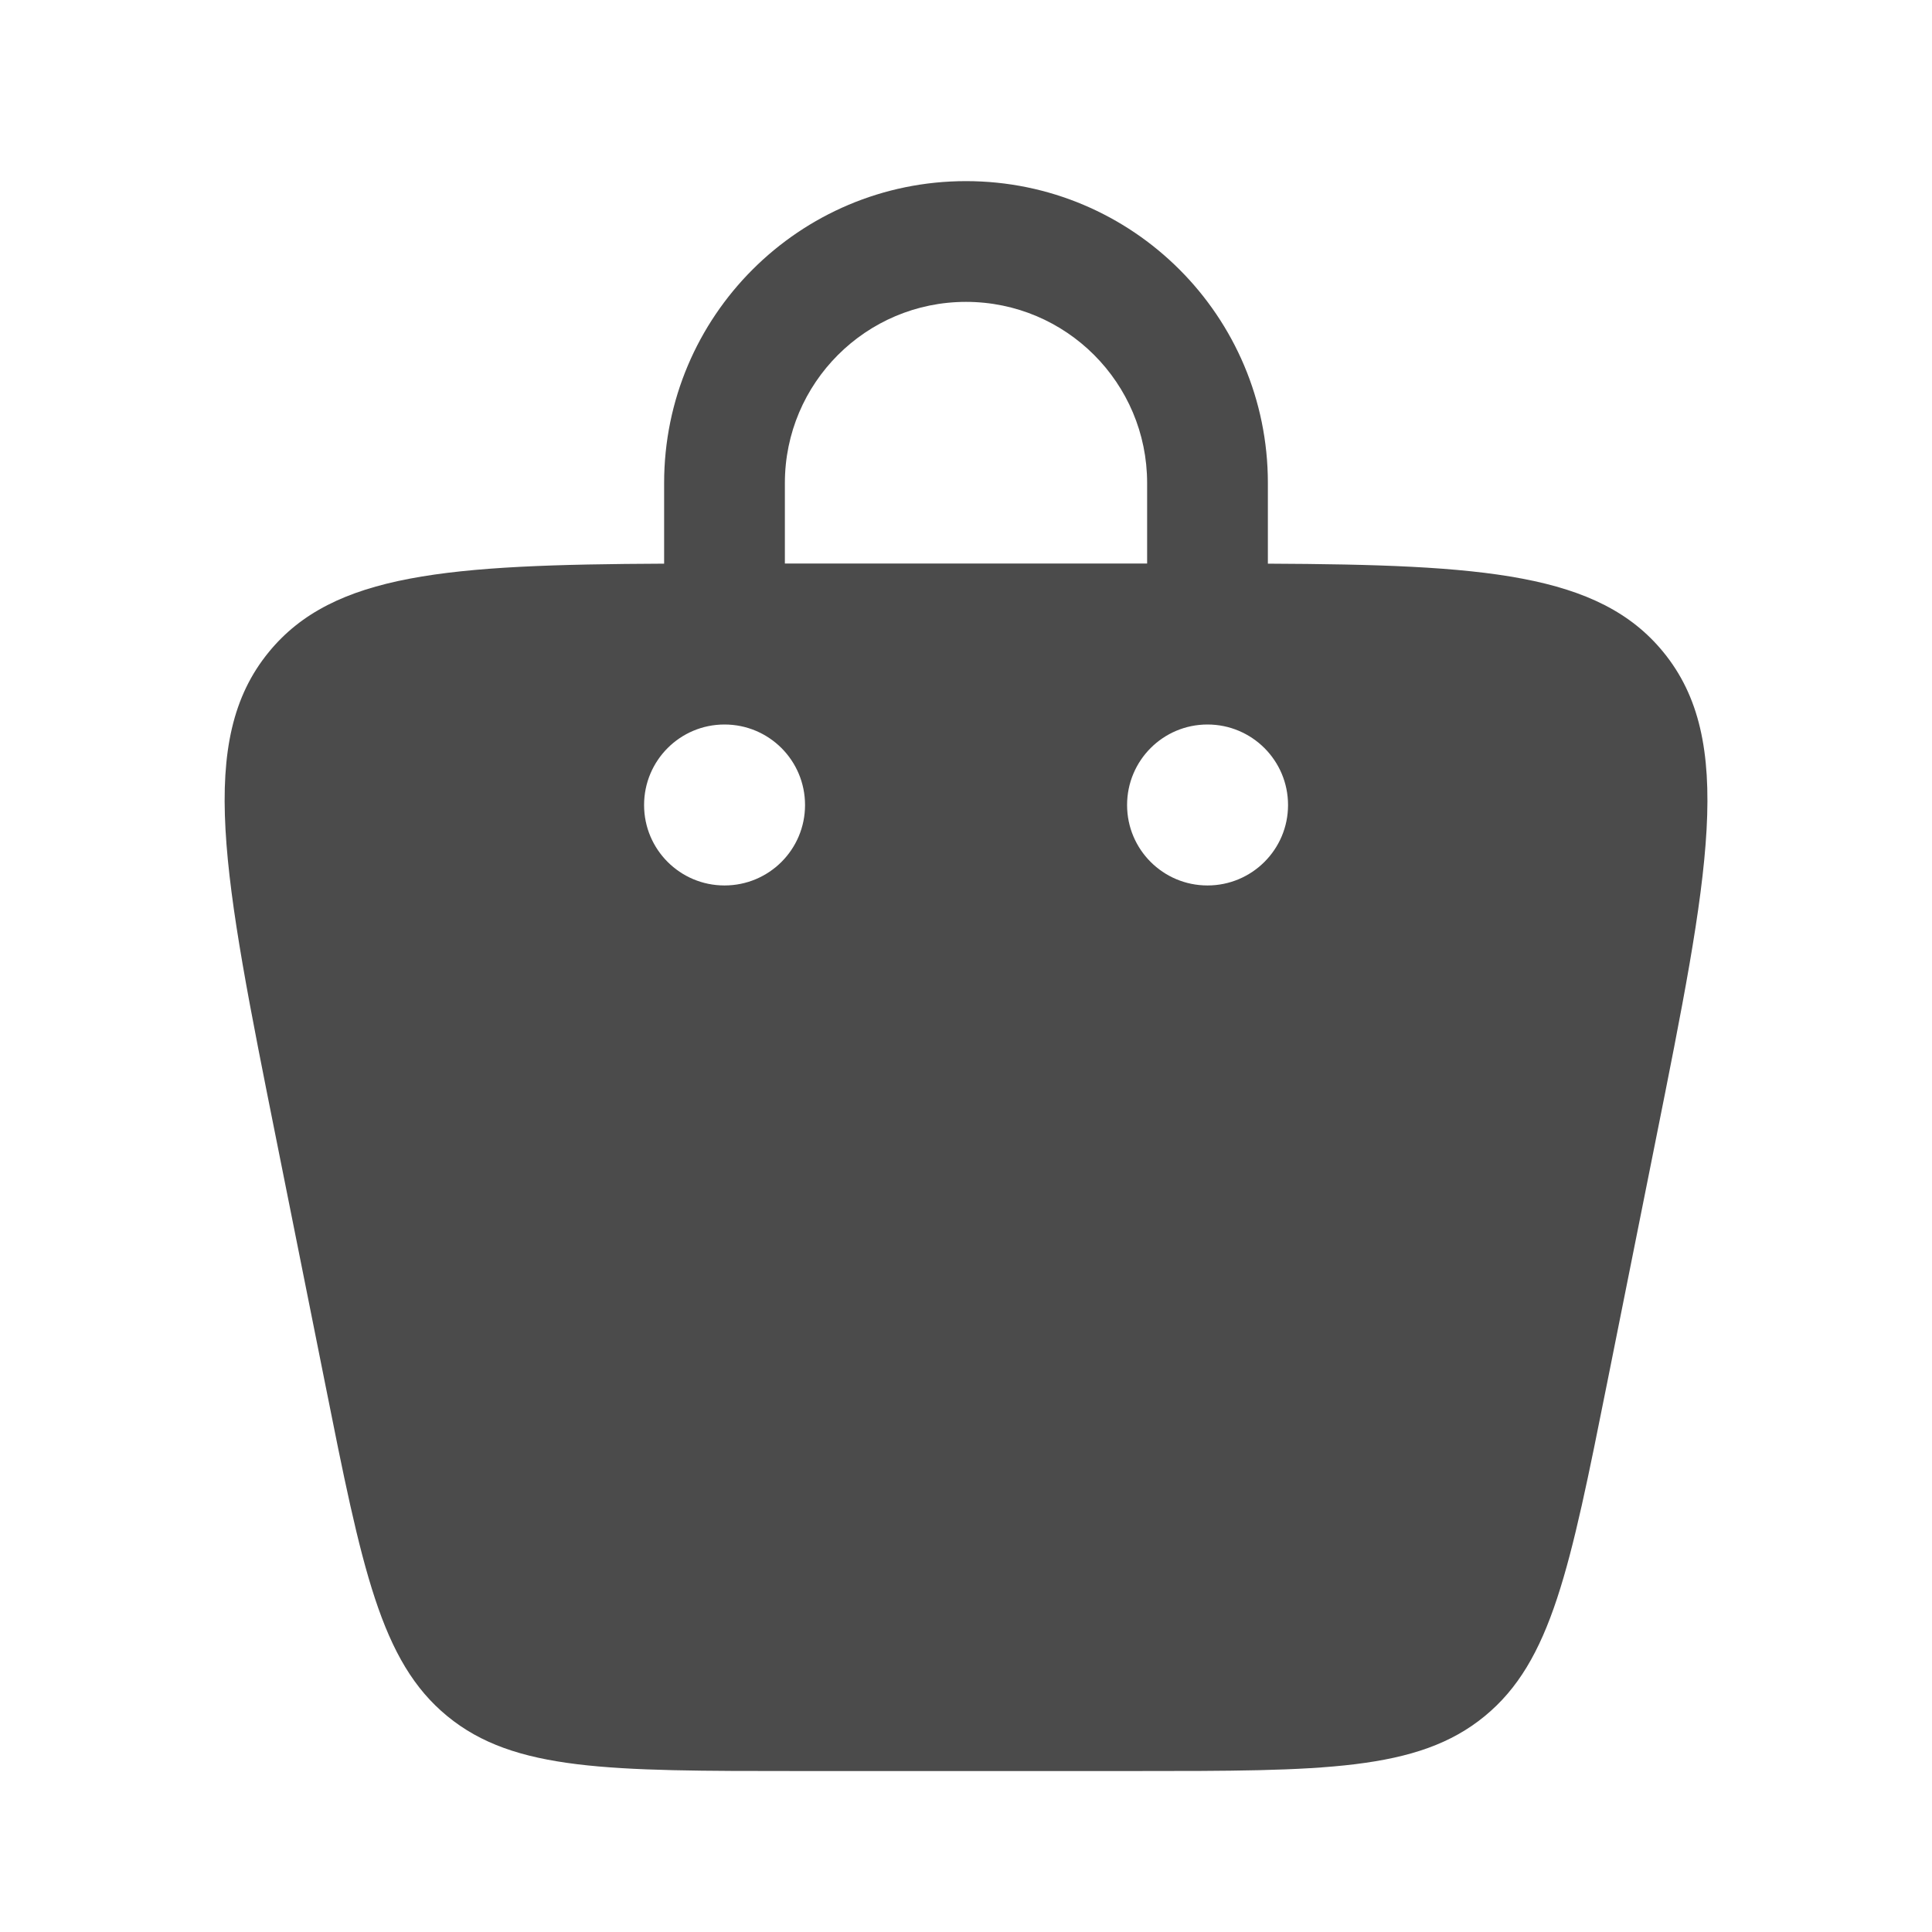 <svg width="16" height="16" viewBox="0 0 16 16" fill="none" xmlns="http://www.w3.org/2000/svg">
<path fill-rule="evenodd" clip-rule="evenodd" d="M5.5 4.668L5.5 4C5.5 2.619 6.62 1.5 8 1.5C9.381 1.5 10.5 2.619 10.5 4V4.667L10.5 4.668C12.29 4.676 13.241 4.748 13.774 5.399C14.374 6.131 14.153 7.238 13.71 9.451L13.31 11.451C13.002 12.99 12.848 13.76 12.295 14.213C11.742 14.667 10.957 14.667 9.388 14.667H6.613C5.043 14.667 4.258 14.667 3.705 14.213C3.152 13.76 2.998 12.99 2.691 11.451L2.291 9.451C1.848 7.238 1.626 6.131 2.227 5.399C2.76 4.748 3.711 4.676 5.5 4.668ZM6.5 4C6.5 3.172 7.172 2.5 8 2.5C8.829 2.5 9.5 3.172 9.5 4V4.667H6.5V4ZM10 7.333C10.368 7.333 10.667 7.035 10.667 6.667C10.667 6.298 10.368 6 10 6C9.632 6 9.334 6.298 9.334 6.667C9.334 7.035 9.632 7.333 10 7.333ZM6.667 6.667C6.667 7.035 6.369 7.333 6 7.333C5.632 7.333 5.334 7.035 5.334 6.667C5.334 6.298 5.632 6 6 6C6.369 6 6.667 6.298 6.667 6.667Z" fill="#4B4B4B"/>
</svg>

